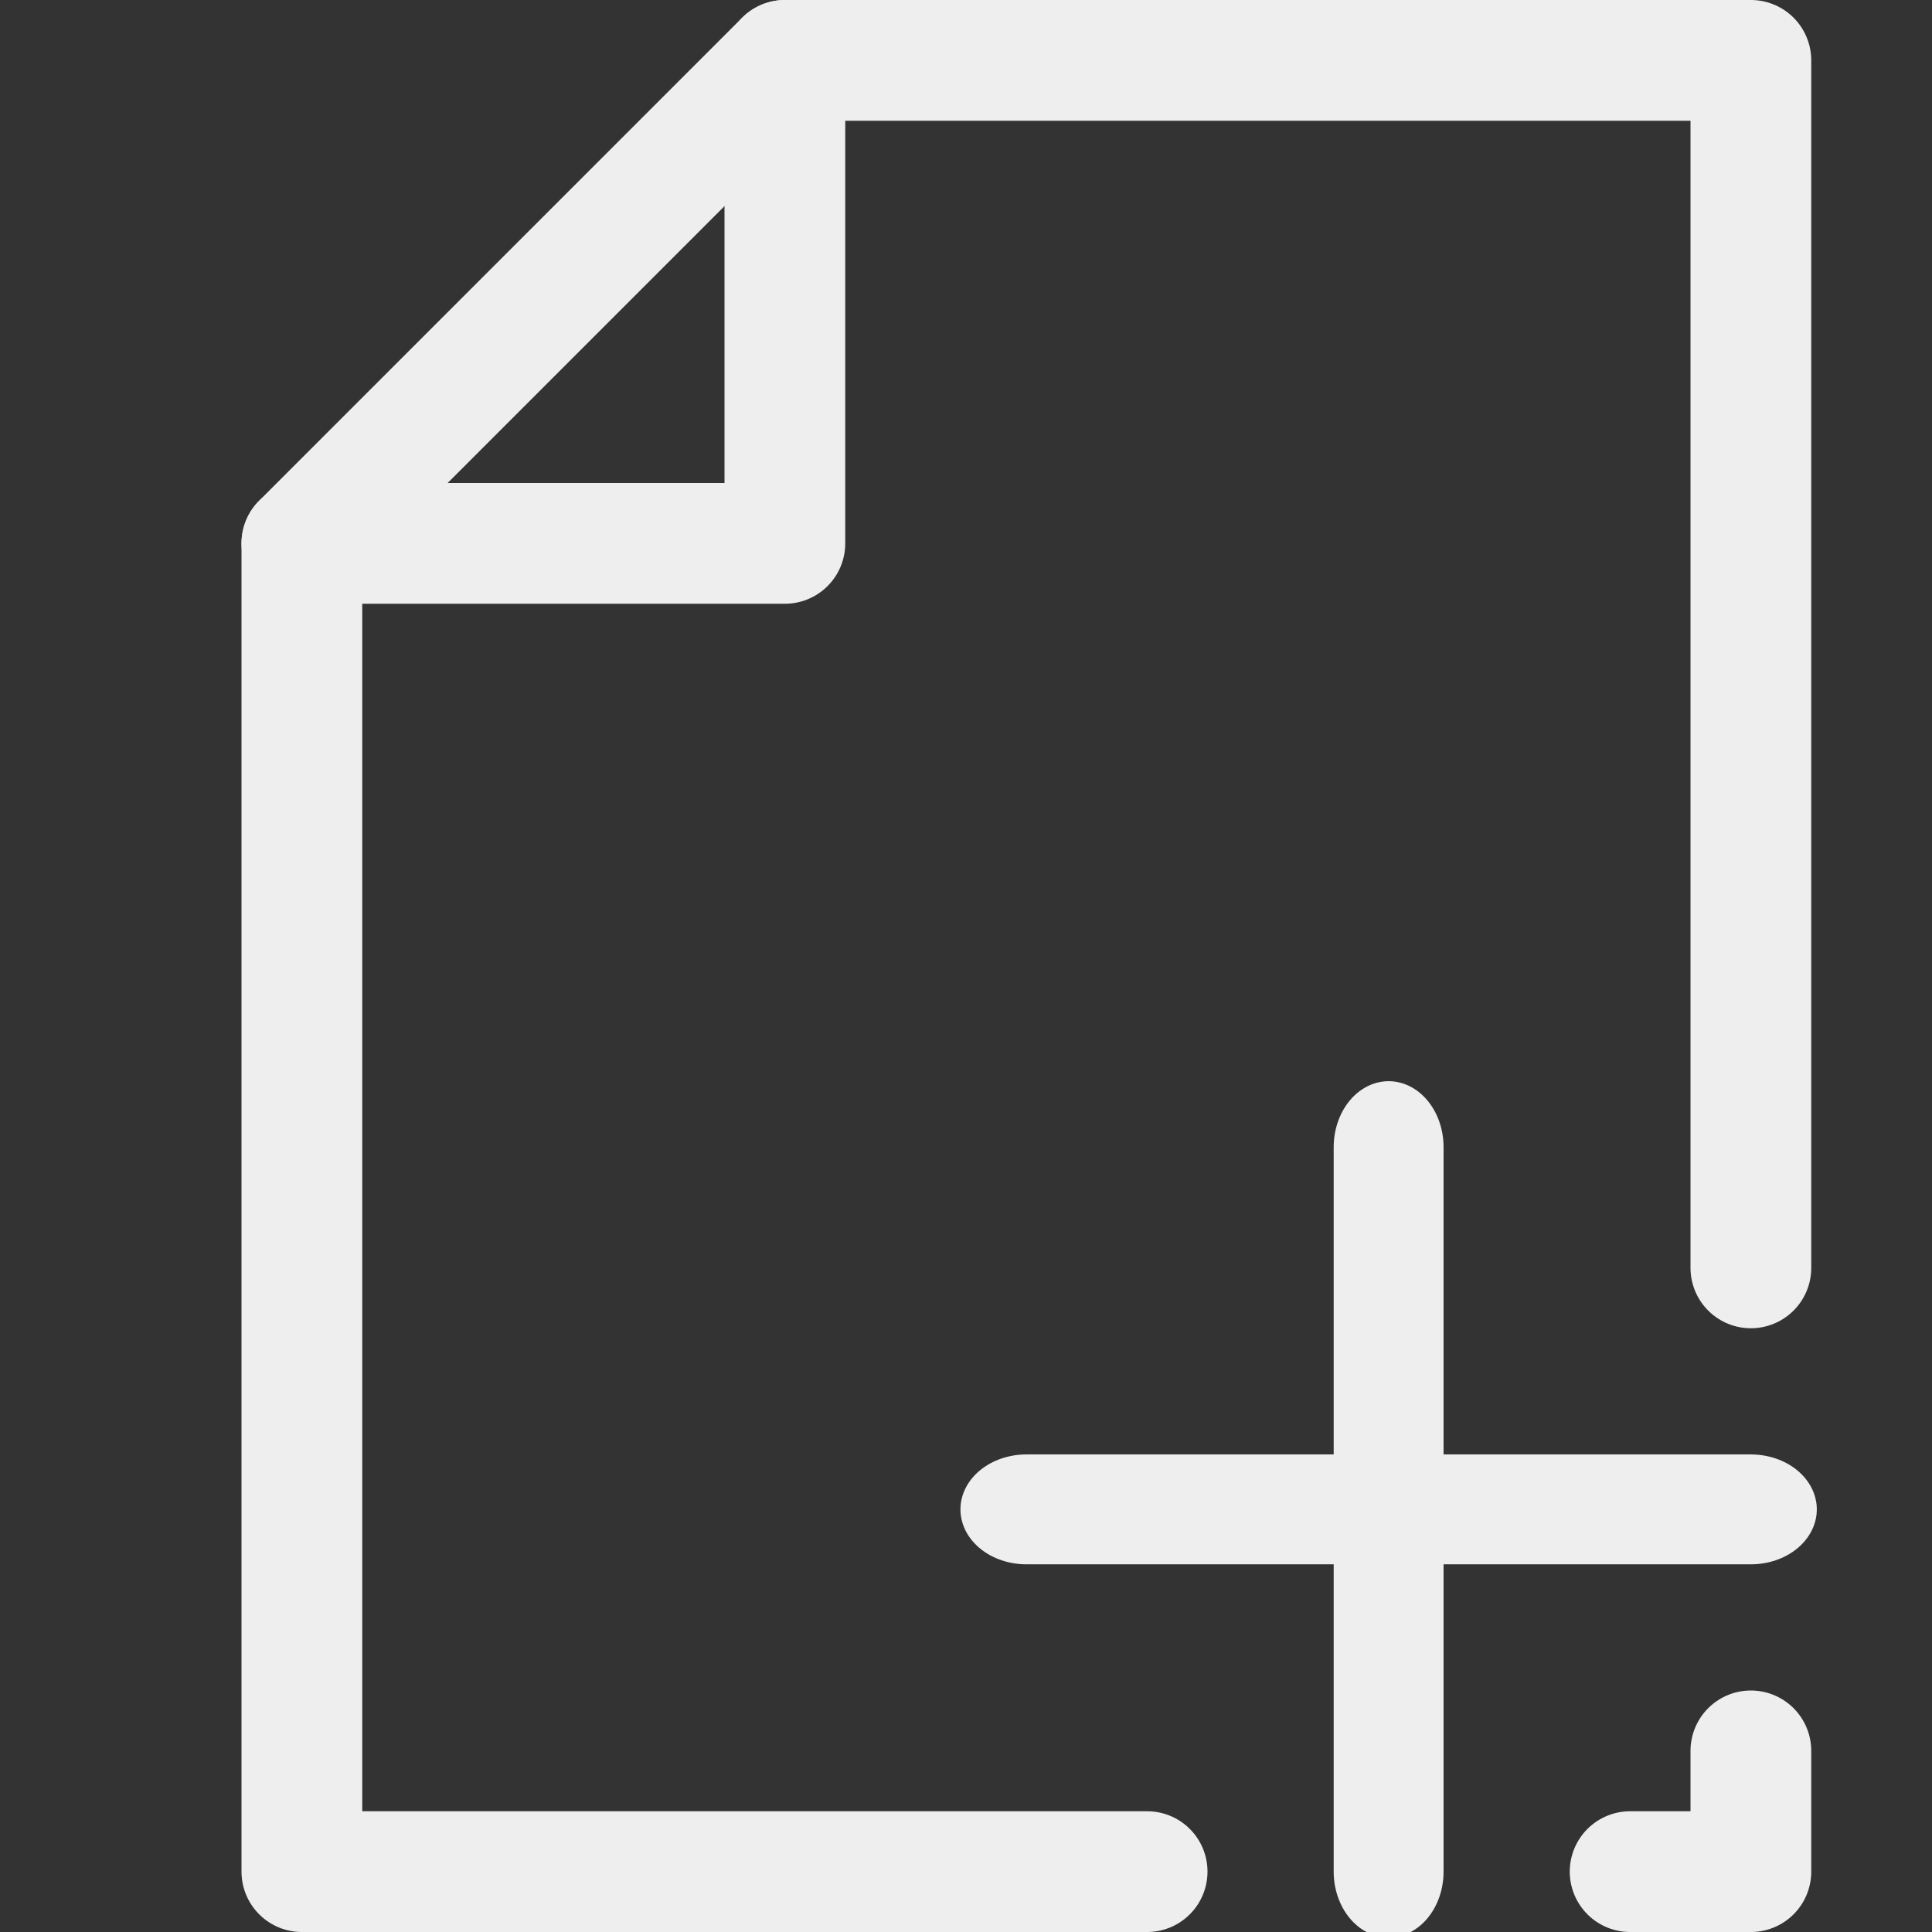 <?xml version="1.0" encoding="UTF-8" standalone="no"?><!DOCTYPE svg PUBLIC "-//W3C//DTD SVG 1.1//EN" "http://www.w3.org/Graphics/SVG/1.1/DTD/svg11.dtd"><svg width="16px" height="16px" version="1.1" xmlns="http://www.w3.org/2000/svg" xmlns:xlink="http://www.w3.org/1999/xlink" xml:space="preserve" xmlns:serif="http://www.serif.com/" style="fill-rule:evenodd;clip-rule:evenodd;stroke-linecap:round;stroke-linejoin:round;stroke-miterlimit:1.5;"><rect width="100%" height="100%" fill="#333333" stroke="none"/><g transform="matrix(1,0,0,1,-72,-44)"><g id="add_file" transform="matrix(1,0,0,1,72,44)"><rect x="0" y="0" width="16" height="16" style="fill:none;"/><clipPath id="_clip1"><rect x="0" y="0" width="16" height="16"/></clipPath><g clip-path="url(#_clip1)"><g transform="matrix(1,0,0,1,-16,0)"><path d="M30.5,14.5L30.5,15.5L29.5,15.5M25.5,15.5L18.5,15.5L18.5,4.5L22.5,0.5L30.5,0.5L30.5,10.5" style="fill:none;stroke:rgb(238,238,238);stroke-width:1px;"/></g><g transform="matrix(1,0,0,1.2,-16.5,-2.5)"><path d="M28,10L28,15" style="fill:none;stroke:rgb(238,238,238);stroke-width:0.91px;"/></g><g transform="matrix(7.34788e-17,1,-1.2,6.12323e-17,26.5,-15.5)"><path d="M28,10L28,15" style="fill:none;stroke:rgb(238,238,238);stroke-width:0.91px;"/></g><g transform="matrix(1,0,0,1,-31.5,0.5)"><path d="M34,4L38,4L38,-0" style="fill:none;stroke:rgb(238,238,238);stroke-width:1px;"/></g></g></g></g></svg>
